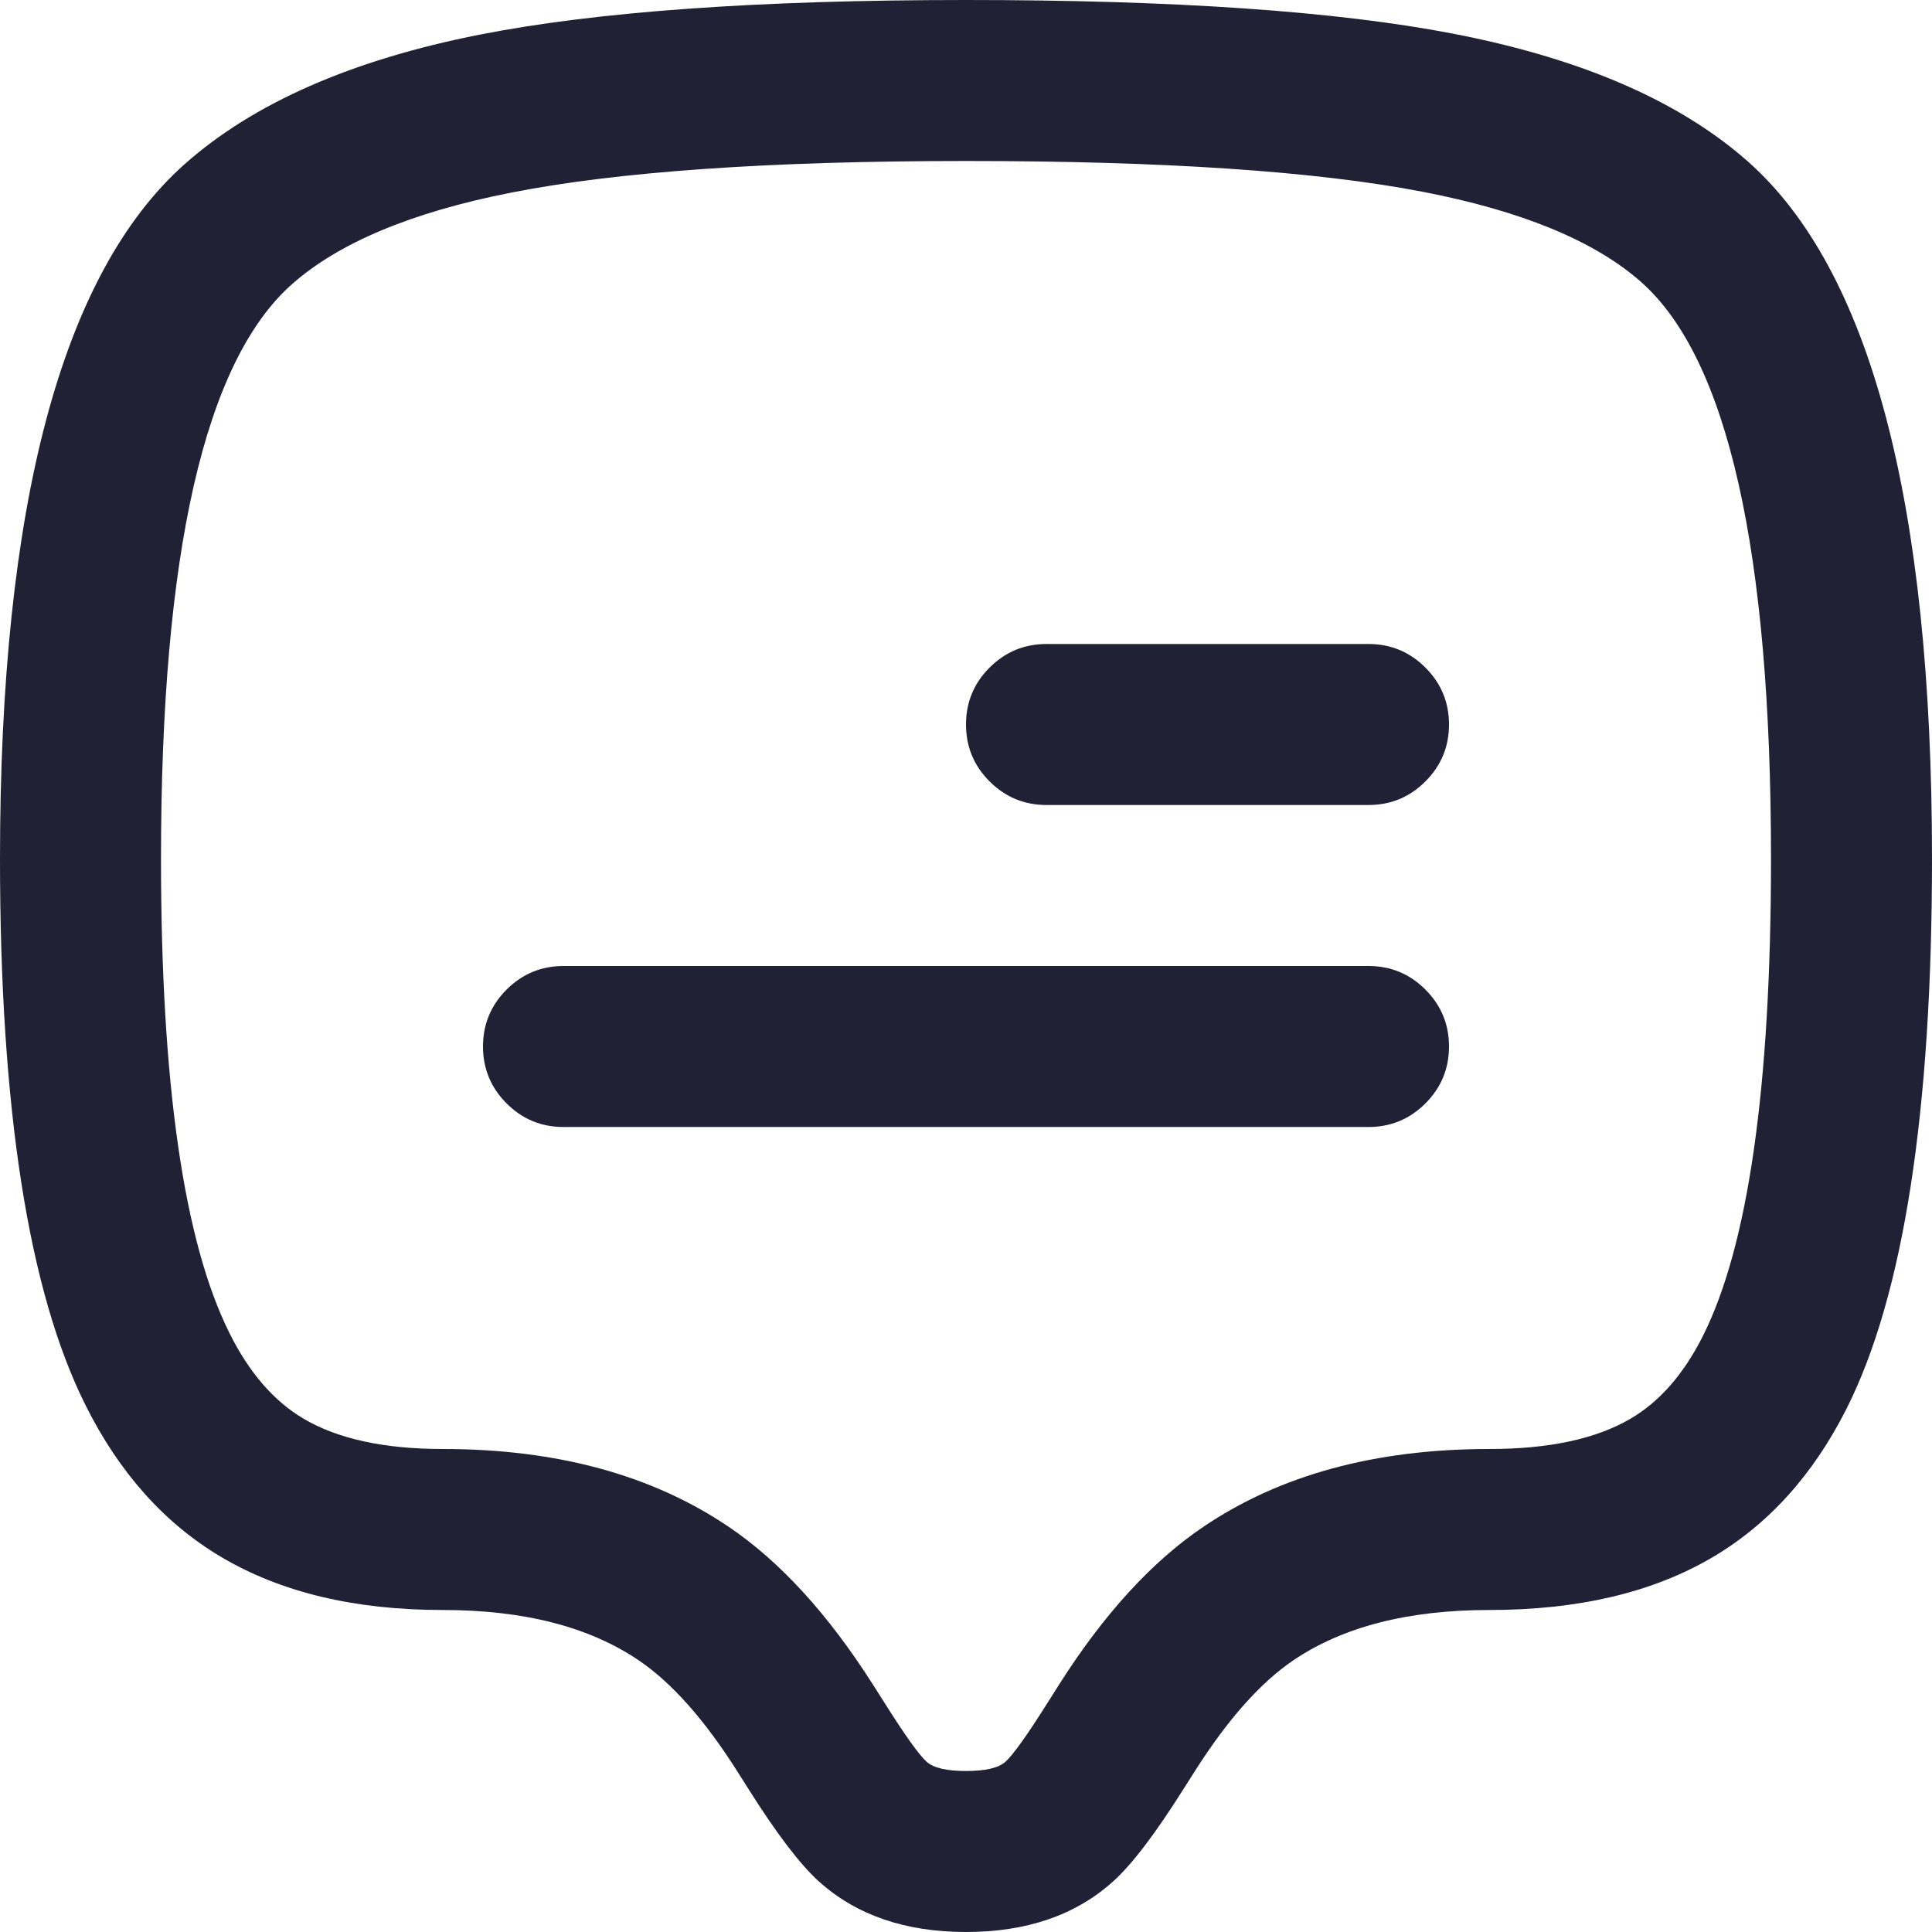 <svg xmlns="http://www.w3.org/2000/svg" width="24" height="24" viewBox="0 0 24 24">
  <defs/>
  <path fill="#212135" d="M12,0 Q15.878,0 18.044,0.417 Q20.43,0.876 21.706,2 Q24,4.022 24,10.667 Q24,15.393 22.938,17.5 Q22.313,18.739 21.258,19.354 Q20.15,20 18.5,20 Q16.989,20 16.066,20.625 Q15.454,21.04 14.844,22 L14.705,22.219 L14.704,22.22 Q14.176,23.06 13.824,23.375 Q13.128,24 12,24 Q10.873,24 10.176,23.375 Q9.824,23.059 9.295,22.219 L9.155,21.998 Q8.547,21.04 7.934,20.625 Q7.011,20 5.5,20 Q3.854,20 2.742,19.338 Q1.69,18.712 1.063,17.457 Q0,15.332 0,10.667 Q0,4.079 2.294,2.039 Q3.574,0.902 5.956,0.431 Q8.14,0 12,0 Z M12,2 Q8.336,2 6.344,2.394 Q4.495,2.759 3.623,3.534 Q2,4.977 2,10.667 Q2,14.86 2.852,16.563 Q3.216,17.293 3.765,17.62 Q4.404,18 5.5,18 Q7.625,18 9.056,18.969 Q10.012,19.617 10.846,20.93 L10.988,21.153 Q11.368,21.757 11.512,21.886 Q11.639,22 12,22 Q12.362,22 12.489,21.886 Q12.633,21.757 13.013,21.153 L13.014,21.152 L13.156,20.927 Q13.988,19.617 14.945,18.969 Q16.375,18 18.5,18 Q19.61,18 20.251,17.626 Q20.794,17.31 21.152,16.6 Q22,14.918 22,10.667 Q22,4.925 20.383,3.5 Q19.517,2.737 17.666,2.381 Q15.688,2 12,2 Z"/>
  <path fill="#212135" d="M13,8 L17,8 Q17.414,8 17.707,8.293 Q18,8.586 18,9 Q18,9.414 17.707,9.707 Q17.414,10 17,10 L13,10 Q12.586,10 12.293,9.707 Q12,9.414 12,9 Q12,8.586 12.293,8.293 Q12.586,8 13,8 Z"/>
  <path fill="#212135" d="M7,12 L17,12 Q17.414,12 17.707,12.293 Q18,12.586 18,13 Q18,13.414 17.707,13.707 Q17.414,14 17,14 L7,14 Q6.586,14 6.293,13.707 Q6,13.414 6,13 Q6,12.586 6.293,12.293 Q6.586,12 7,12 Z"/>
</svg>

